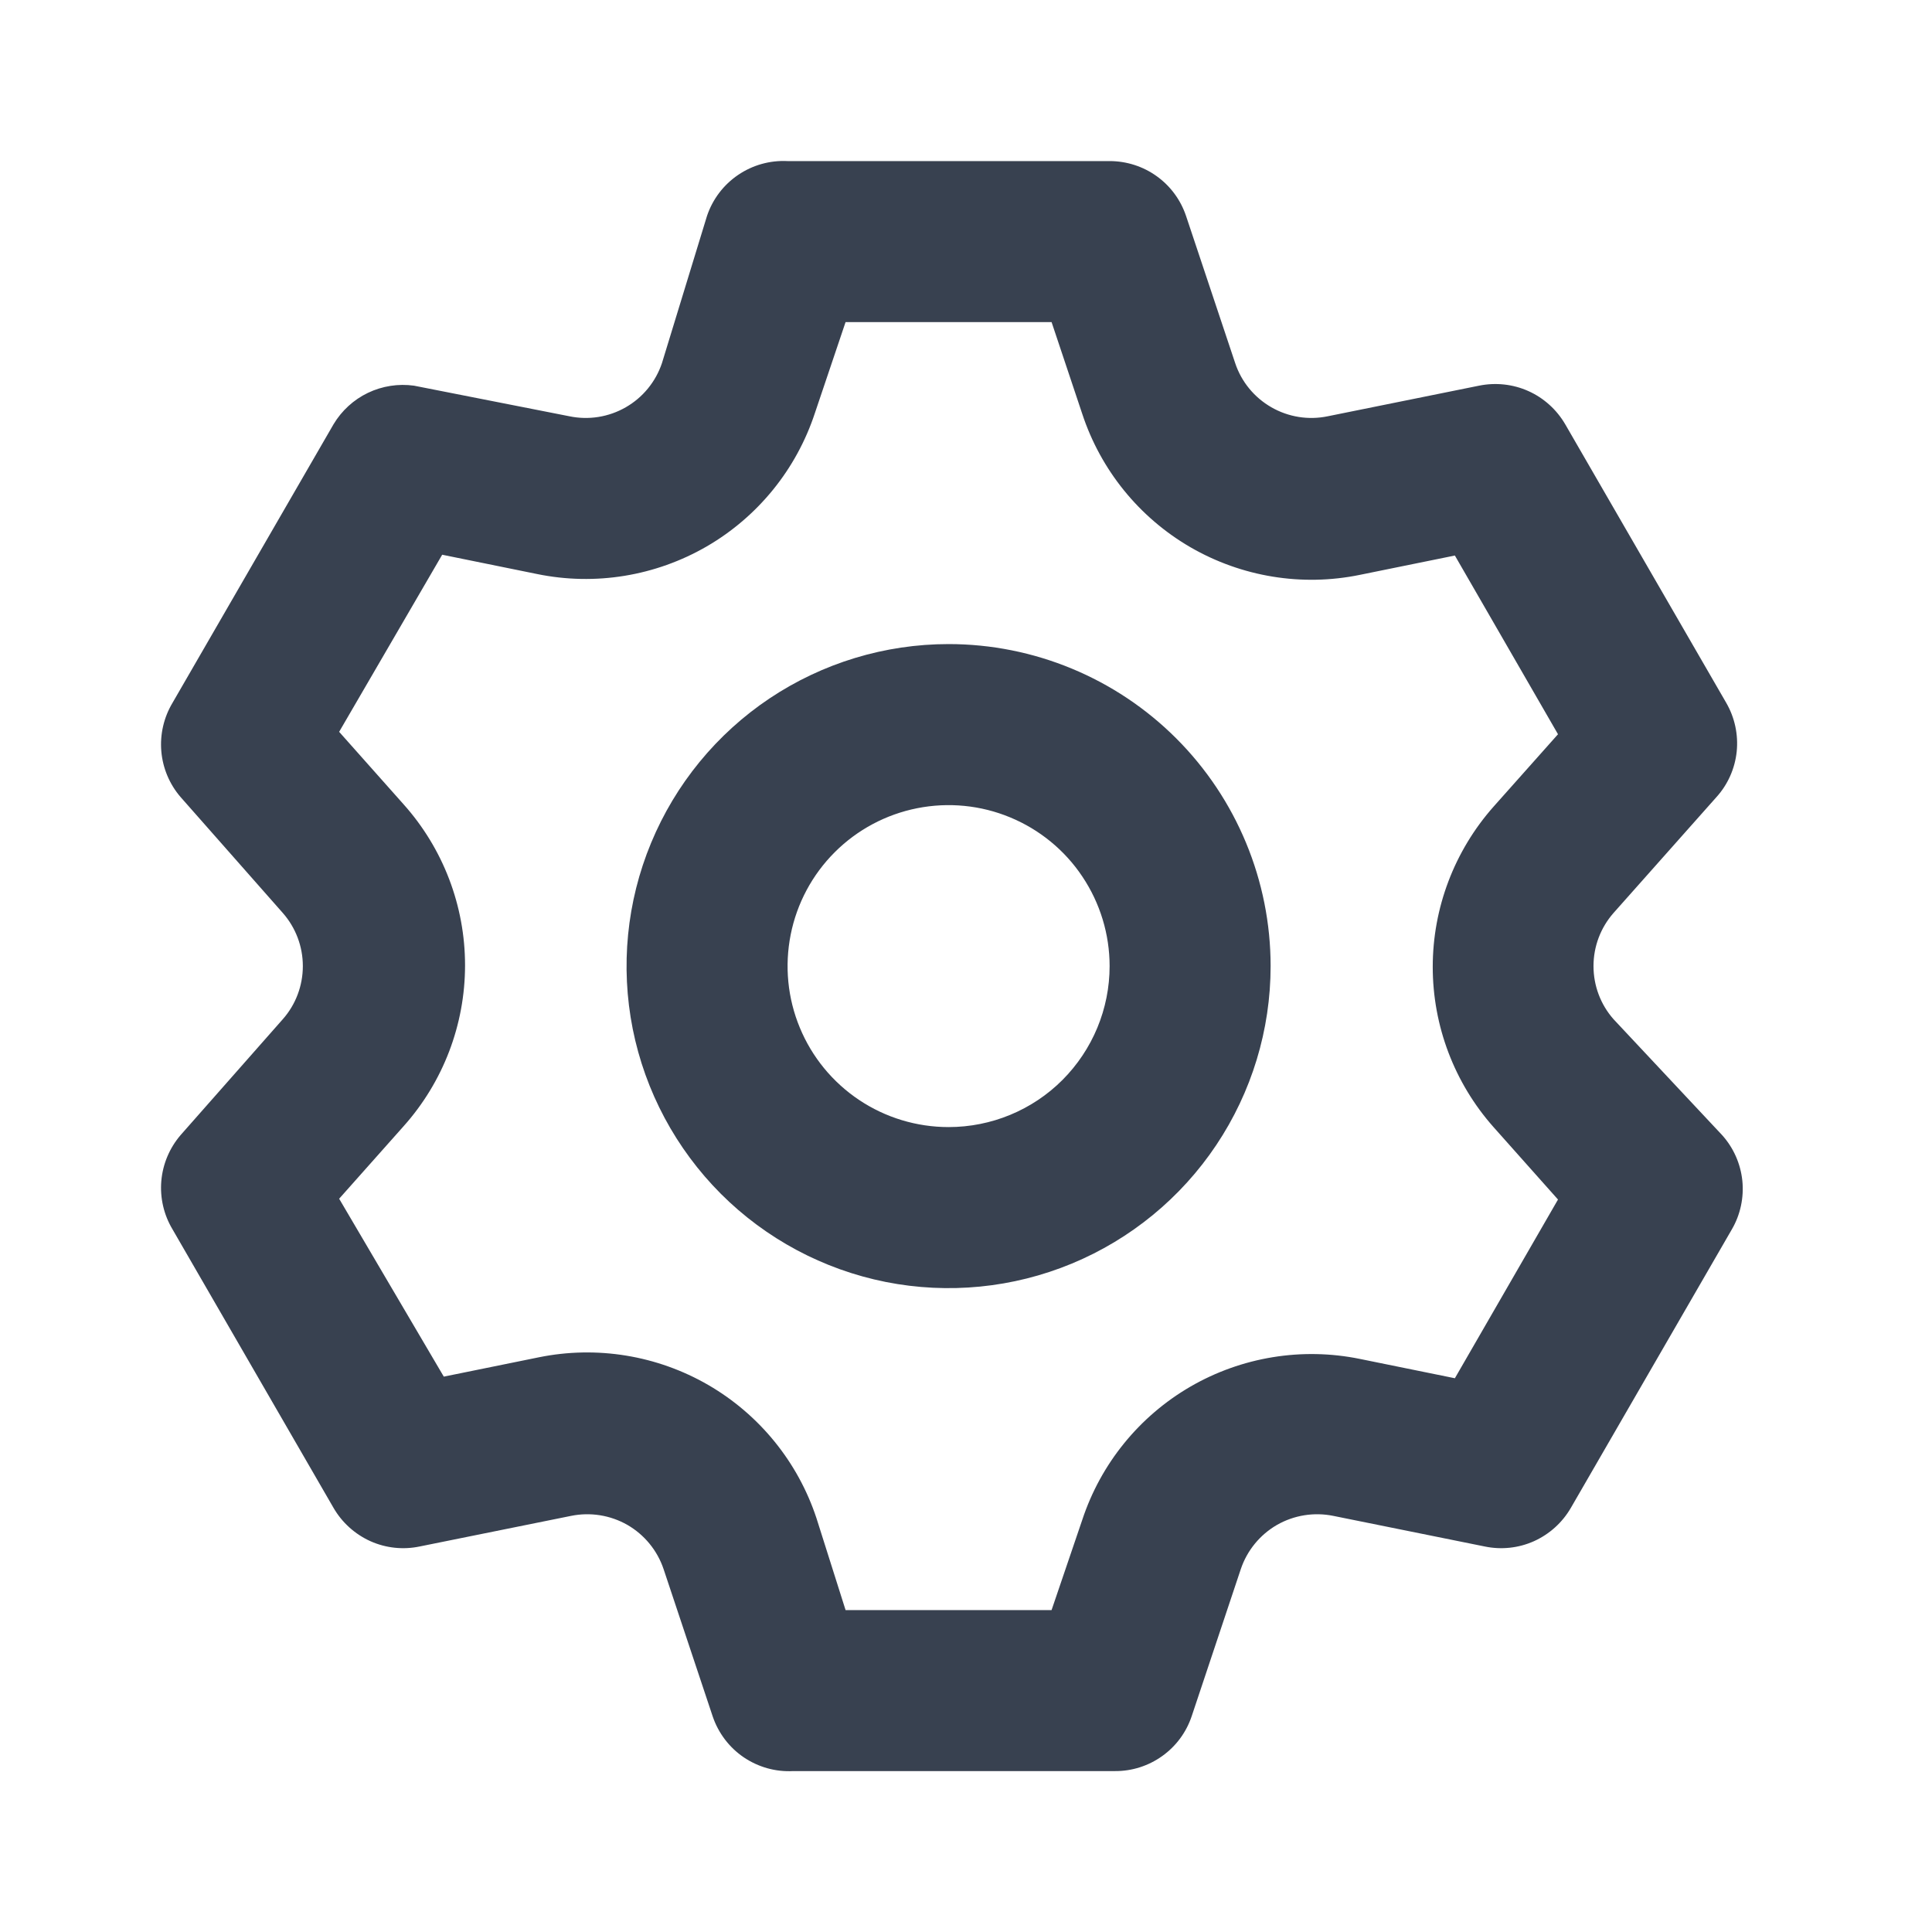 <svg width="24" height="24" viewBox="0 0 24 24" fill="none" xmlns="http://www.w3.org/2000/svg">
<path d="M20.044 12.661C19.883 12.479 19.795 12.244 19.795 12.001C19.795 11.758 19.883 11.524 20.044 11.341L21.323 9.901C21.465 9.744 21.552 9.546 21.574 9.336C21.595 9.126 21.55 8.914 21.444 8.731L19.444 5.271C19.338 5.089 19.178 4.944 18.986 4.858C18.794 4.772 18.58 4.749 18.373 4.791L16.494 5.171C16.254 5.221 16.005 5.181 15.793 5.059C15.582 4.938 15.421 4.743 15.344 4.511L14.733 2.681C14.666 2.483 14.539 2.31 14.368 2.188C14.198 2.066 13.993 2.001 13.784 2.001H9.783C9.565 1.99 9.35 2.05 9.169 2.173C8.988 2.296 8.853 2.474 8.783 2.681L8.223 4.511C8.145 4.743 7.985 4.938 7.774 5.059C7.562 5.181 7.313 5.221 7.073 5.171L5.143 4.791C4.948 4.764 4.749 4.795 4.571 4.88C4.393 4.965 4.244 5.102 4.143 5.271L2.143 8.731C2.035 8.912 1.986 9.122 2.004 9.333C2.022 9.543 2.106 9.742 2.243 9.901L3.513 11.341C3.674 11.524 3.762 11.758 3.762 12.001C3.762 12.244 3.674 12.479 3.513 12.661L2.243 14.101C2.106 14.261 2.022 14.46 2.004 14.67C1.986 14.88 2.035 15.091 2.143 15.271L4.143 18.731C4.249 18.914 4.409 19.058 4.601 19.145C4.793 19.231 5.007 19.254 5.213 19.211L7.093 18.831C7.333 18.782 7.582 18.822 7.794 18.943C8.005 19.065 8.165 19.26 8.243 19.491L8.853 21.321C8.923 21.528 9.058 21.707 9.239 21.83C9.42 21.952 9.635 22.013 9.853 22.001H13.854C14.063 22.002 14.268 21.936 14.438 21.814C14.609 21.692 14.736 21.52 14.803 21.321L15.414 19.491C15.492 19.26 15.652 19.065 15.863 18.943C16.075 18.822 16.324 18.782 16.564 18.831L18.444 19.211C18.65 19.254 18.864 19.231 19.056 19.145C19.248 19.058 19.408 18.914 19.514 18.731L21.514 15.271C21.62 15.089 21.665 14.877 21.644 14.667C21.622 14.457 21.535 14.259 21.393 14.101L20.044 12.661ZM18.553 14.001L19.354 14.901L18.073 17.121L16.893 16.881C16.173 16.734 15.424 16.857 14.788 17.225C14.152 17.594 13.674 18.183 13.444 18.881L13.063 20.001H10.504L10.143 18.861C9.913 18.163 9.435 17.574 8.799 17.205C8.163 16.837 7.414 16.714 6.693 16.861L5.513 17.101L4.213 14.891L5.013 13.991C5.505 13.441 5.777 12.729 5.777 11.991C5.777 11.253 5.505 10.541 5.013 9.991L4.213 9.091L5.493 6.891L6.673 7.131C7.394 7.279 8.143 7.156 8.779 6.788C9.415 6.419 9.893 5.83 10.123 5.131L10.504 4.001H13.063L13.444 5.141C13.674 5.84 14.152 6.429 14.788 6.798C15.424 7.166 16.173 7.289 16.893 7.141L18.073 6.901L19.354 9.121L18.553 10.021C18.067 10.57 17.798 11.278 17.798 12.011C17.798 12.745 18.067 13.453 18.553 14.001ZM11.784 8.001C10.992 8.001 10.219 8.236 9.561 8.675C8.903 9.115 8.391 9.74 8.088 10.471C7.785 11.201 7.706 12.006 7.86 12.782C8.015 13.558 8.396 14.27 8.955 14.83C9.514 15.389 10.227 15.77 11.003 15.925C11.779 16.079 12.583 16 13.314 15.697C14.045 15.394 14.67 14.881 15.109 14.224C15.549 13.566 15.784 12.793 15.784 12.001C15.784 10.941 15.362 9.923 14.612 9.173C13.862 8.423 12.844 8.001 11.784 8.001ZM11.784 14.001C11.388 14.001 11.001 13.884 10.672 13.664C10.343 13.444 10.087 13.132 9.936 12.767C9.784 12.401 9.745 11.999 9.822 11.611C9.899 11.223 10.089 10.867 10.369 10.587C10.649 10.307 11.005 10.117 11.393 10.04C11.781 9.963 12.183 10.002 12.549 10.154C12.914 10.305 13.227 10.561 13.446 10.89C13.666 11.219 13.784 11.606 13.784 12.001C13.784 12.532 13.573 13.04 13.198 13.416C12.823 13.791 12.314 14.001 11.784 14.001Z" fill="#384150"/>
</svg>
